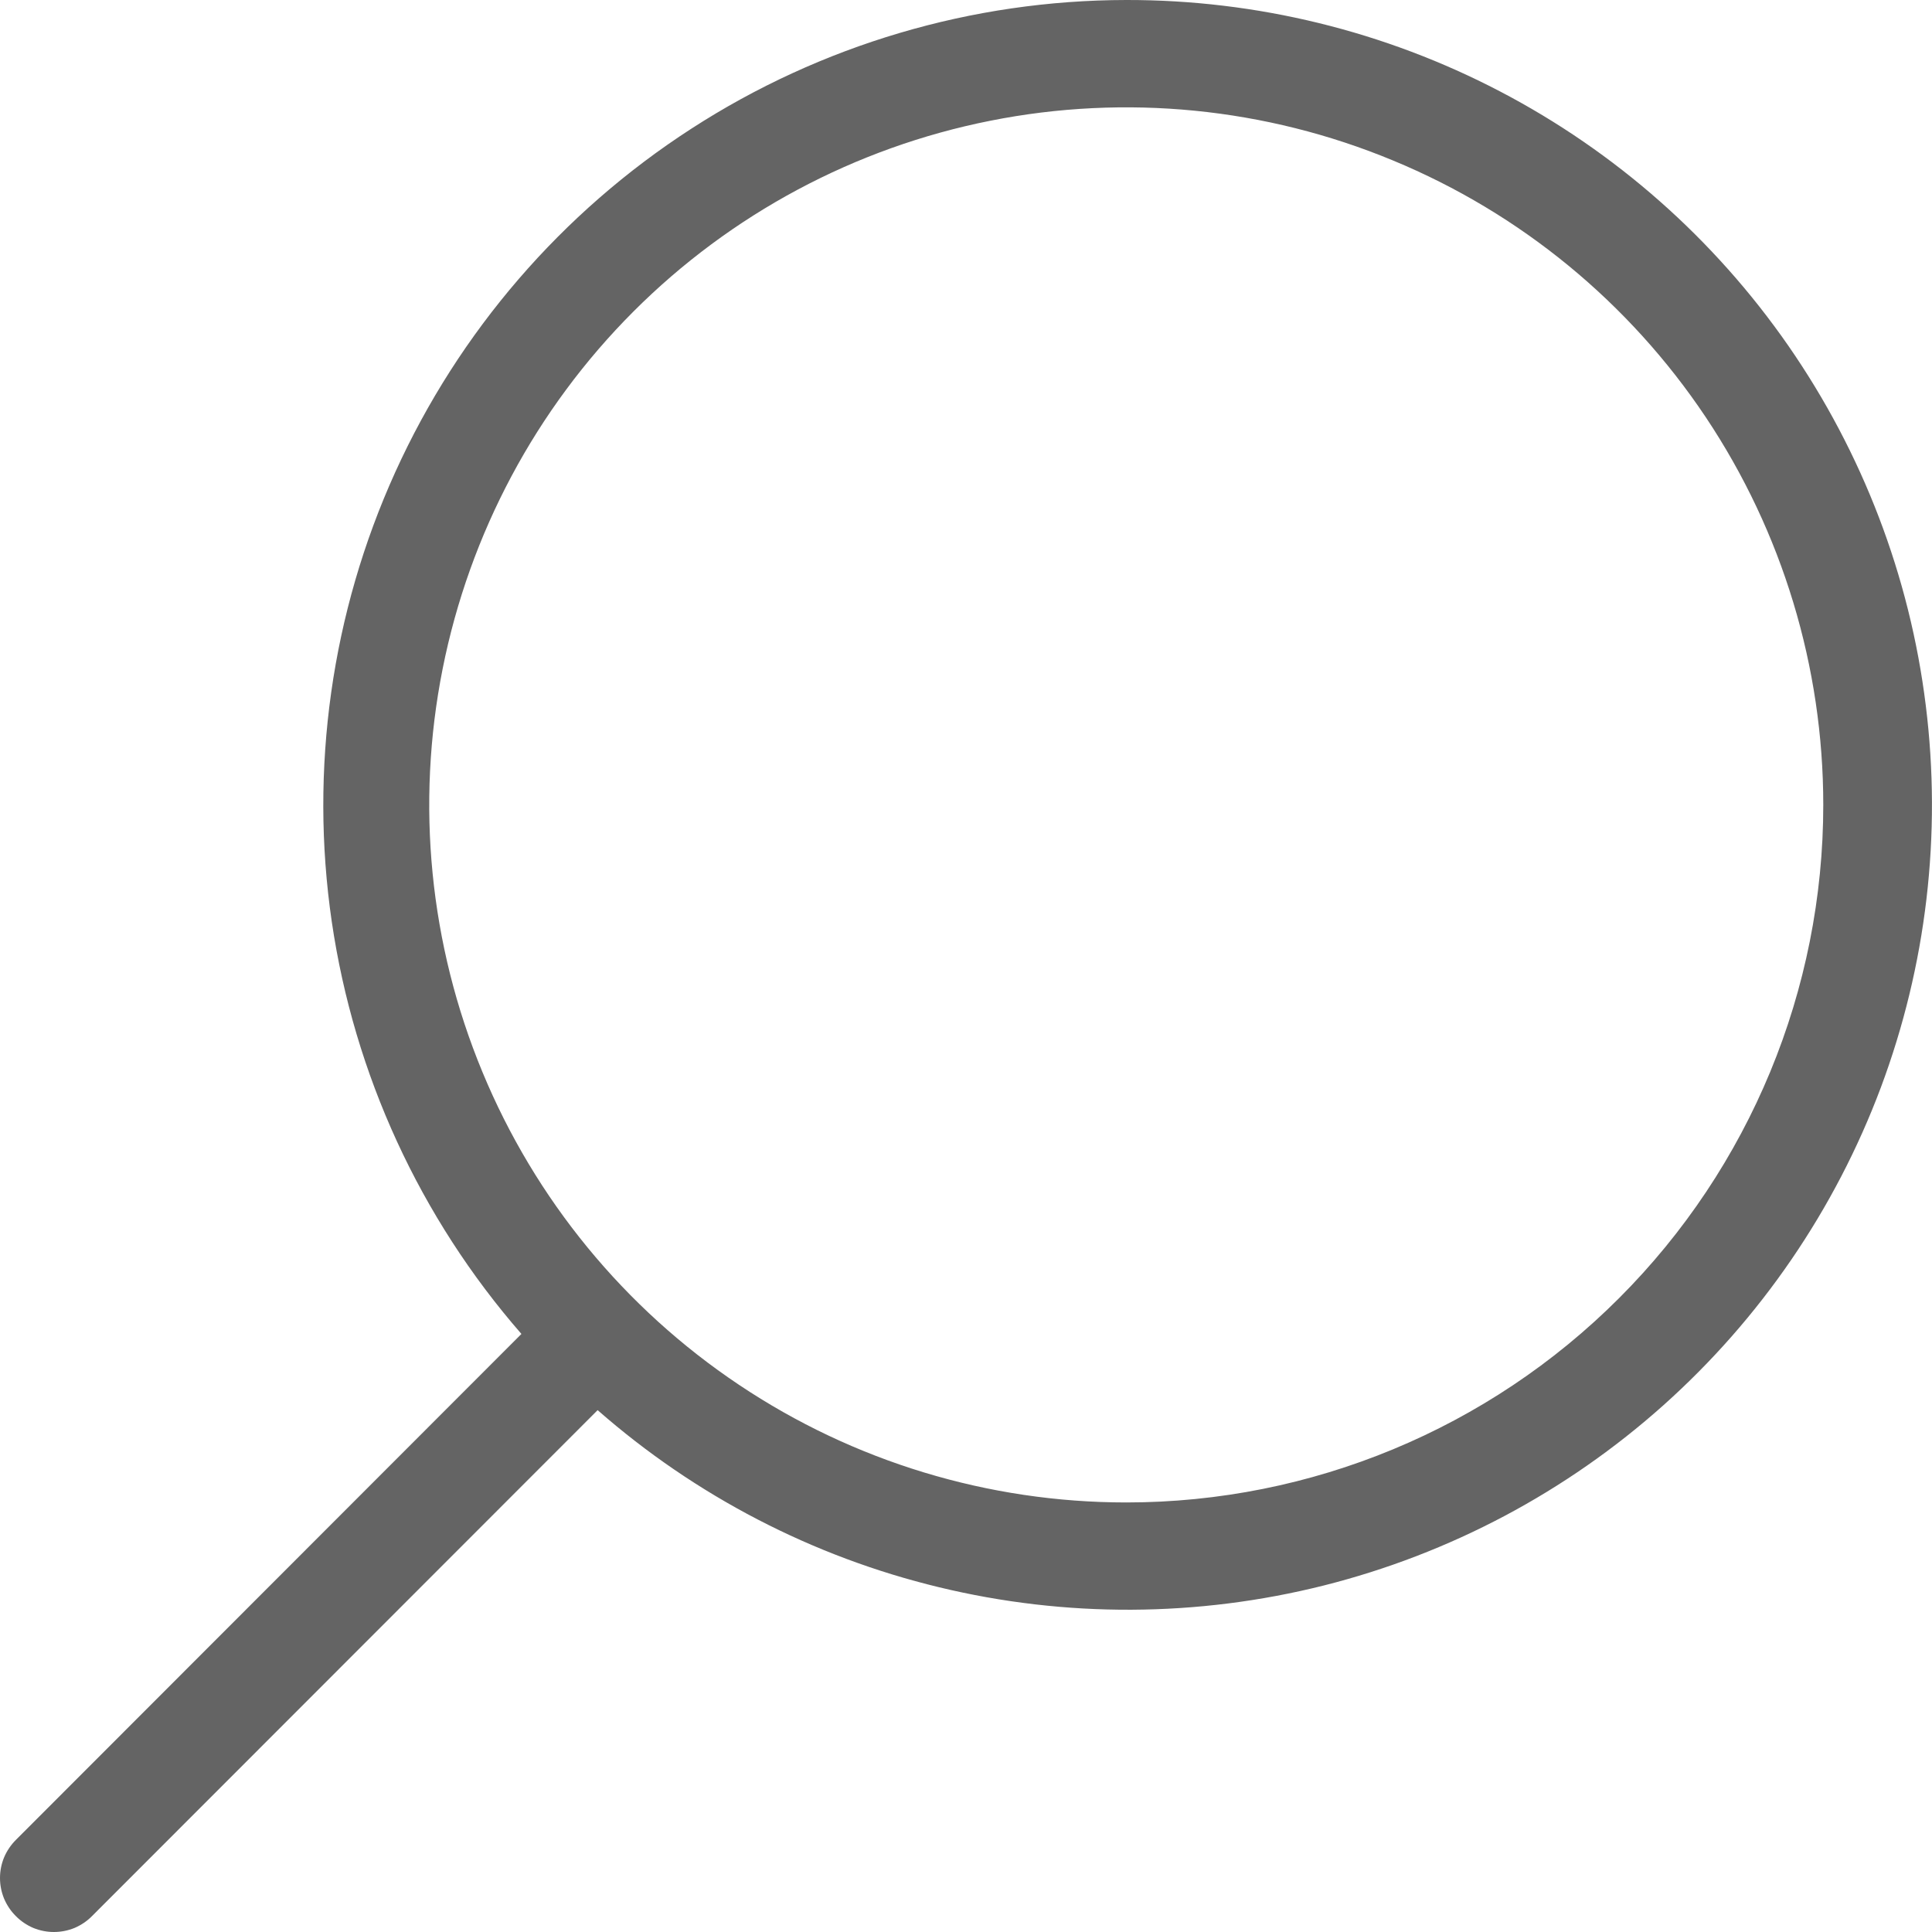 <svg width="18" height="18" viewBox="0 0 18 18" fill="none" xmlns="http://www.w3.org/2000/svg">
<path d="M10.493 1.25297e-05C9.056 0.002 7.649 0.418 6.441 1.199C5.234 1.979 4.276 3.09 3.682 4.4C3.088 5.71 2.883 7.164 3.091 8.587C3.3 10.011 3.913 11.344 4.858 12.428L0.148 17.142C0.101 17.189 0.064 17.244 0.038 17.305C0.013 17.366 0 17.431 0 17.497C0 17.563 0.013 17.628 0.038 17.689C0.064 17.75 0.101 17.806 0.148 17.852C0.194 17.899 0.249 17.936 0.31 17.962C0.371 17.987 0.436 18 0.502 18C0.568 18 0.634 17.987 0.695 17.962C0.755 17.936 0.811 17.899 0.857 17.852L5.568 13.138C6.479 13.937 7.571 14.504 8.749 14.788C9.927 15.073 11.157 15.067 12.332 14.772C13.508 14.476 14.594 13.9 15.498 13.092C16.402 12.284 17.097 11.269 17.523 10.133C17.948 8.997 18.092 7.775 17.942 6.572C17.793 5.368 17.353 4.219 16.662 3.222C15.971 2.226 15.049 1.412 13.974 0.851C12.9 0.29 11.705 -0.002 10.493 1.25297e-05ZM10.493 13.998C9.209 13.998 7.953 13.617 6.885 12.902C5.817 12.188 4.985 11.173 4.494 9.986C4.002 8.798 3.873 7.492 4.124 6.231C4.375 4.97 4.993 3.812 5.901 2.903C6.809 1.994 7.967 1.375 9.226 1.125C10.486 0.874 11.792 1.003 12.978 1.495C14.165 1.986 15.179 2.819 15.893 3.888C16.606 4.957 16.987 6.213 16.987 7.499C16.987 9.222 16.303 10.876 15.085 12.094C13.867 13.313 12.216 13.998 10.493 13.998Z" fill="#646464"/>
</svg>
